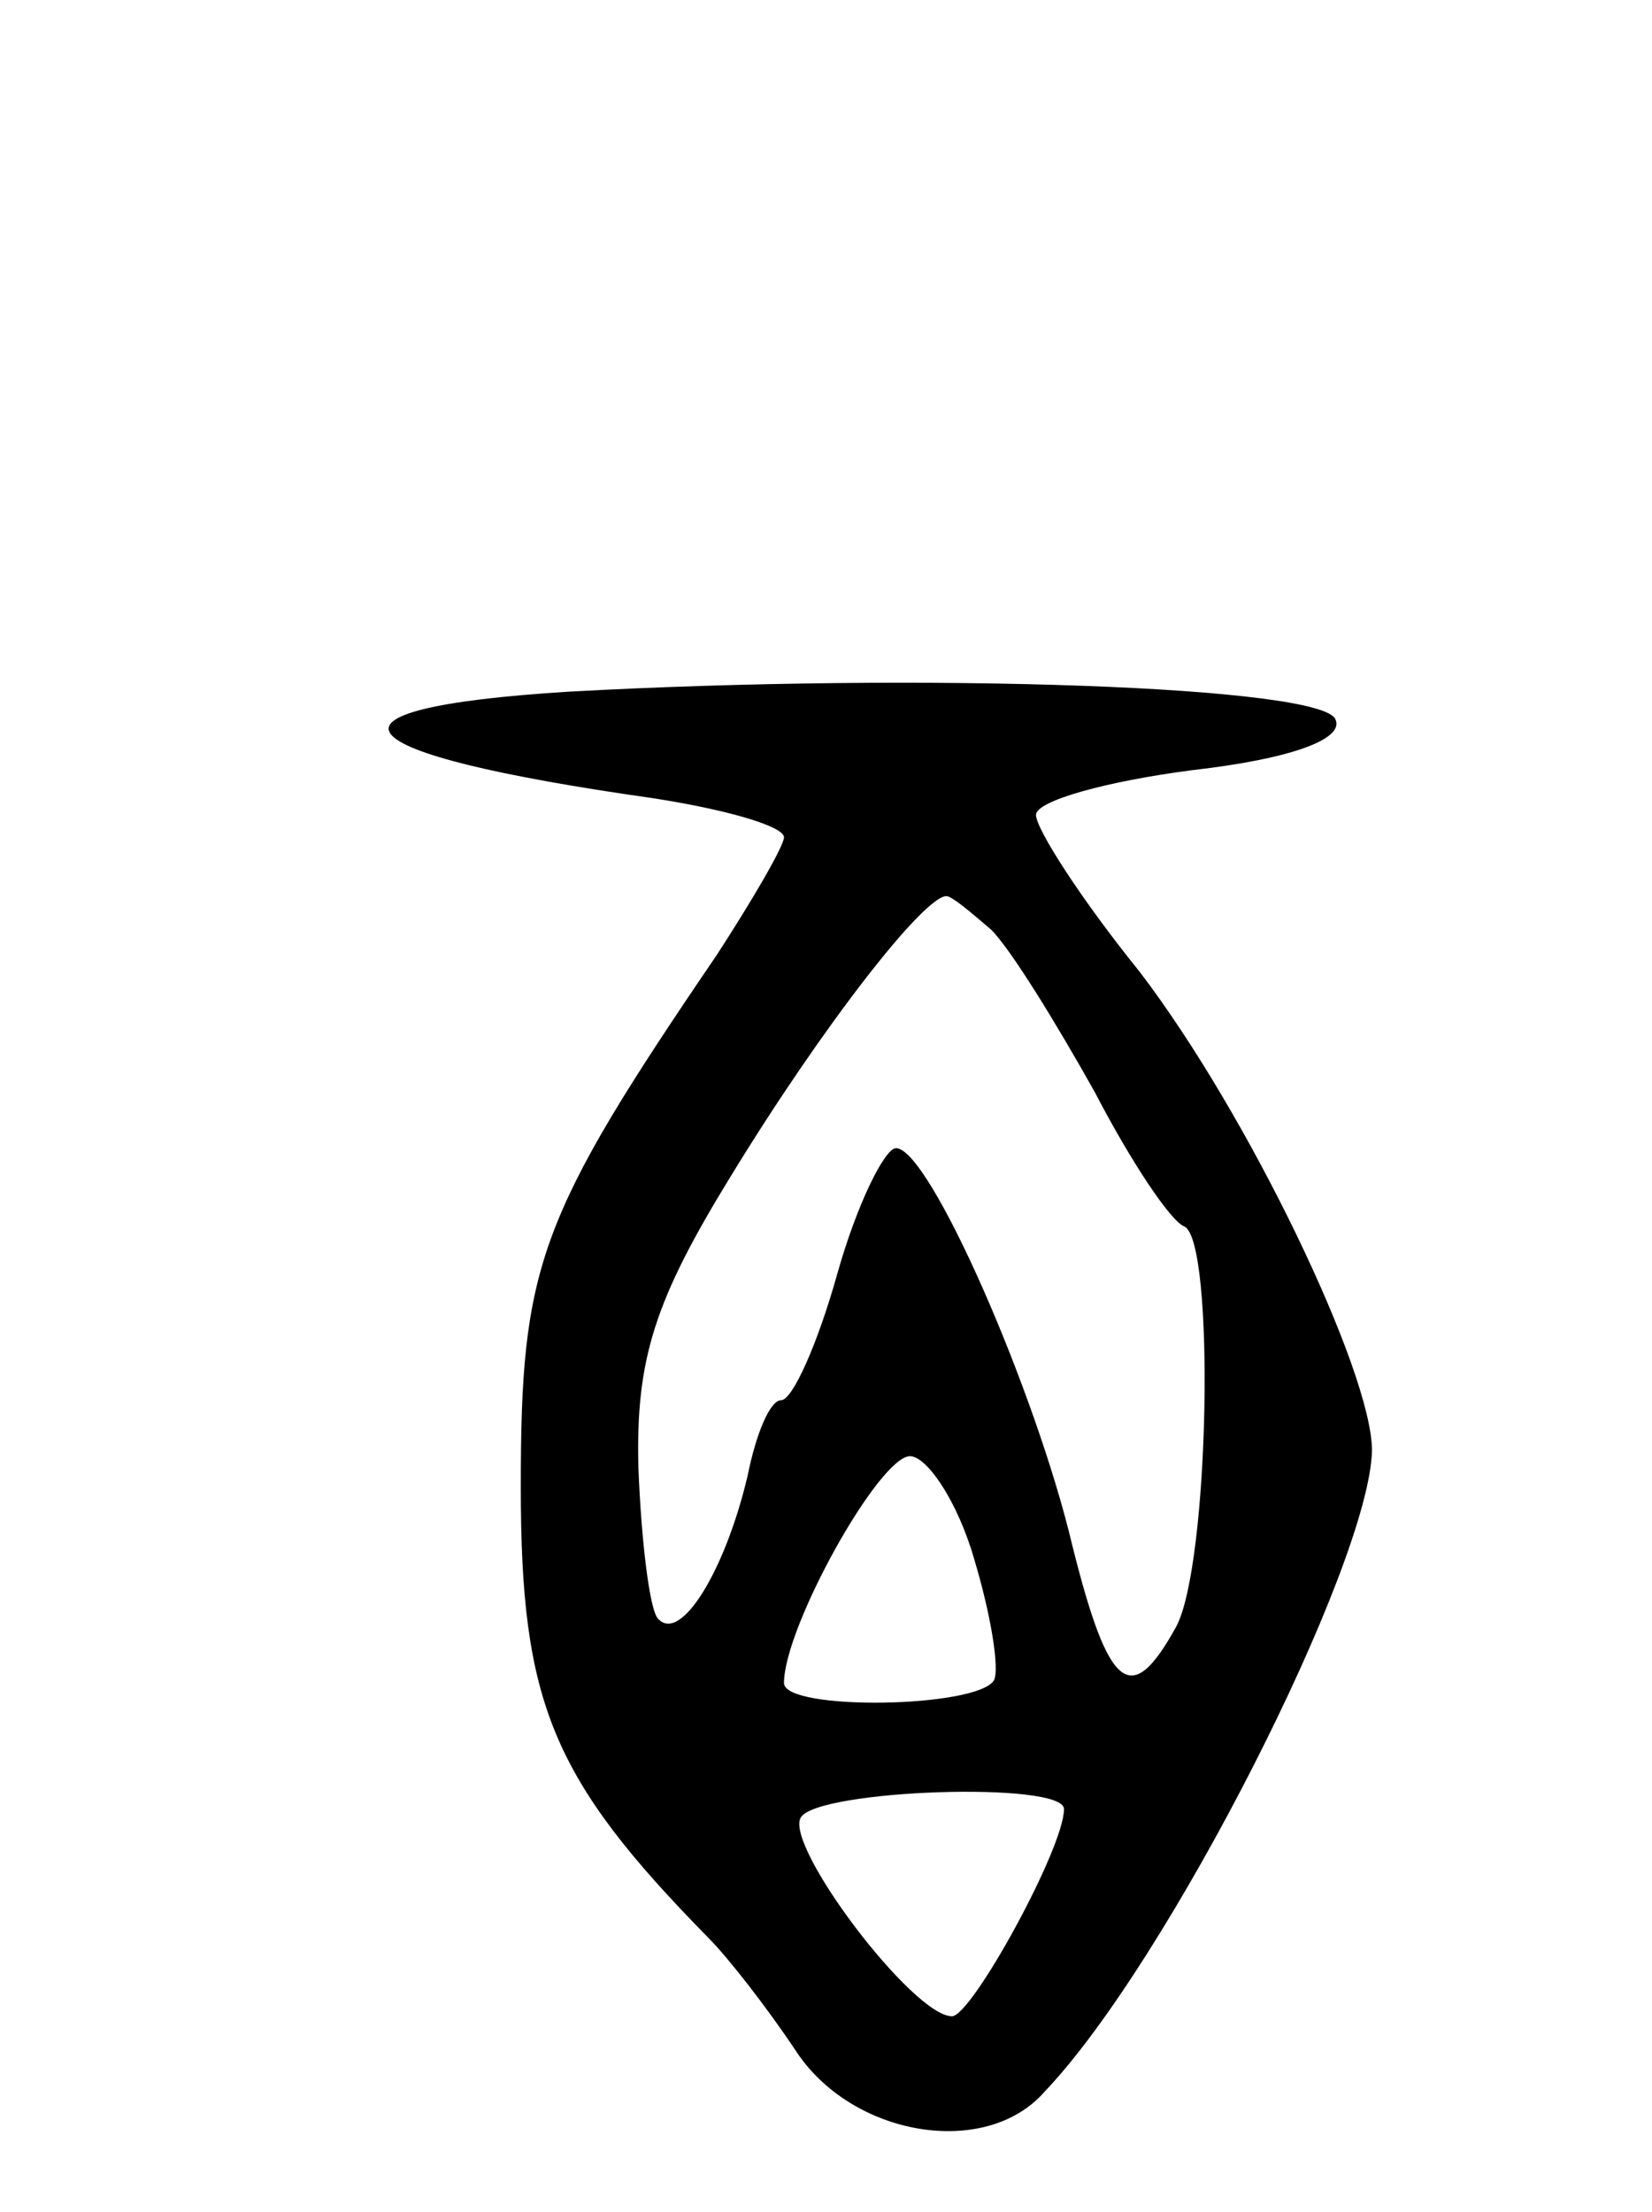 <svg version="1.0" xmlns="http://www.w3.org/2000/svg"
 width="59pt" height="79pt" viewBox="0 0 59 79"
 preserveAspectRatio="xMidYMid meet">
<g transform="translate(0,79) scale(0.1,-0.1)"
fill="#000000" stroke="none">
<path d="M203 543 c-96 -6 -83 -22 30 -38 26 -4 47 -10 47 -14 0 -3 -11 -22
-24 -42 -64 -94 -70 -111 -70 -190 0 -77 11 -104 67 -161 7 -7 21 -25 31 -40
20 -31 68 -39 89 -15 44 46 116 188 117 229 0 28 -44 120 -83 171 -21 26 -37
51 -37 56 0 5 25 12 56 16 35 4 54 11 51 18 -4 12 -147 17 -274 10z m151 -85
c7 -7 23 -33 37 -58 13 -25 27 -46 32 -48 11 -5 9 -121 -3 -143 -16 -29 -24
-23 -37 29 -13 55 -51 142 -63 142 -4 0 -14 -20 -21 -45 -7 -25 -16 -45 -20
-45 -4 0 -9 -12 -12 -27 -8 -34 -24 -60 -32 -51 -3 3 -6 28 -7 54 -1 39 6 60
33 104 33 54 69 100 77 100 2 0 9 -6 16 -12z m-6 -225 c6 -20 9 -39 7 -43 -6
-10 -75 -11 -75 -1 0 20 34 81 45 81 6 0 17 -16 23 -37z m32 -89 c0 -14 -33
-74 -40 -74 -14 0 -60 61 -54 71 6 10 94 13 94 3z"/>
</g>
</svg>
